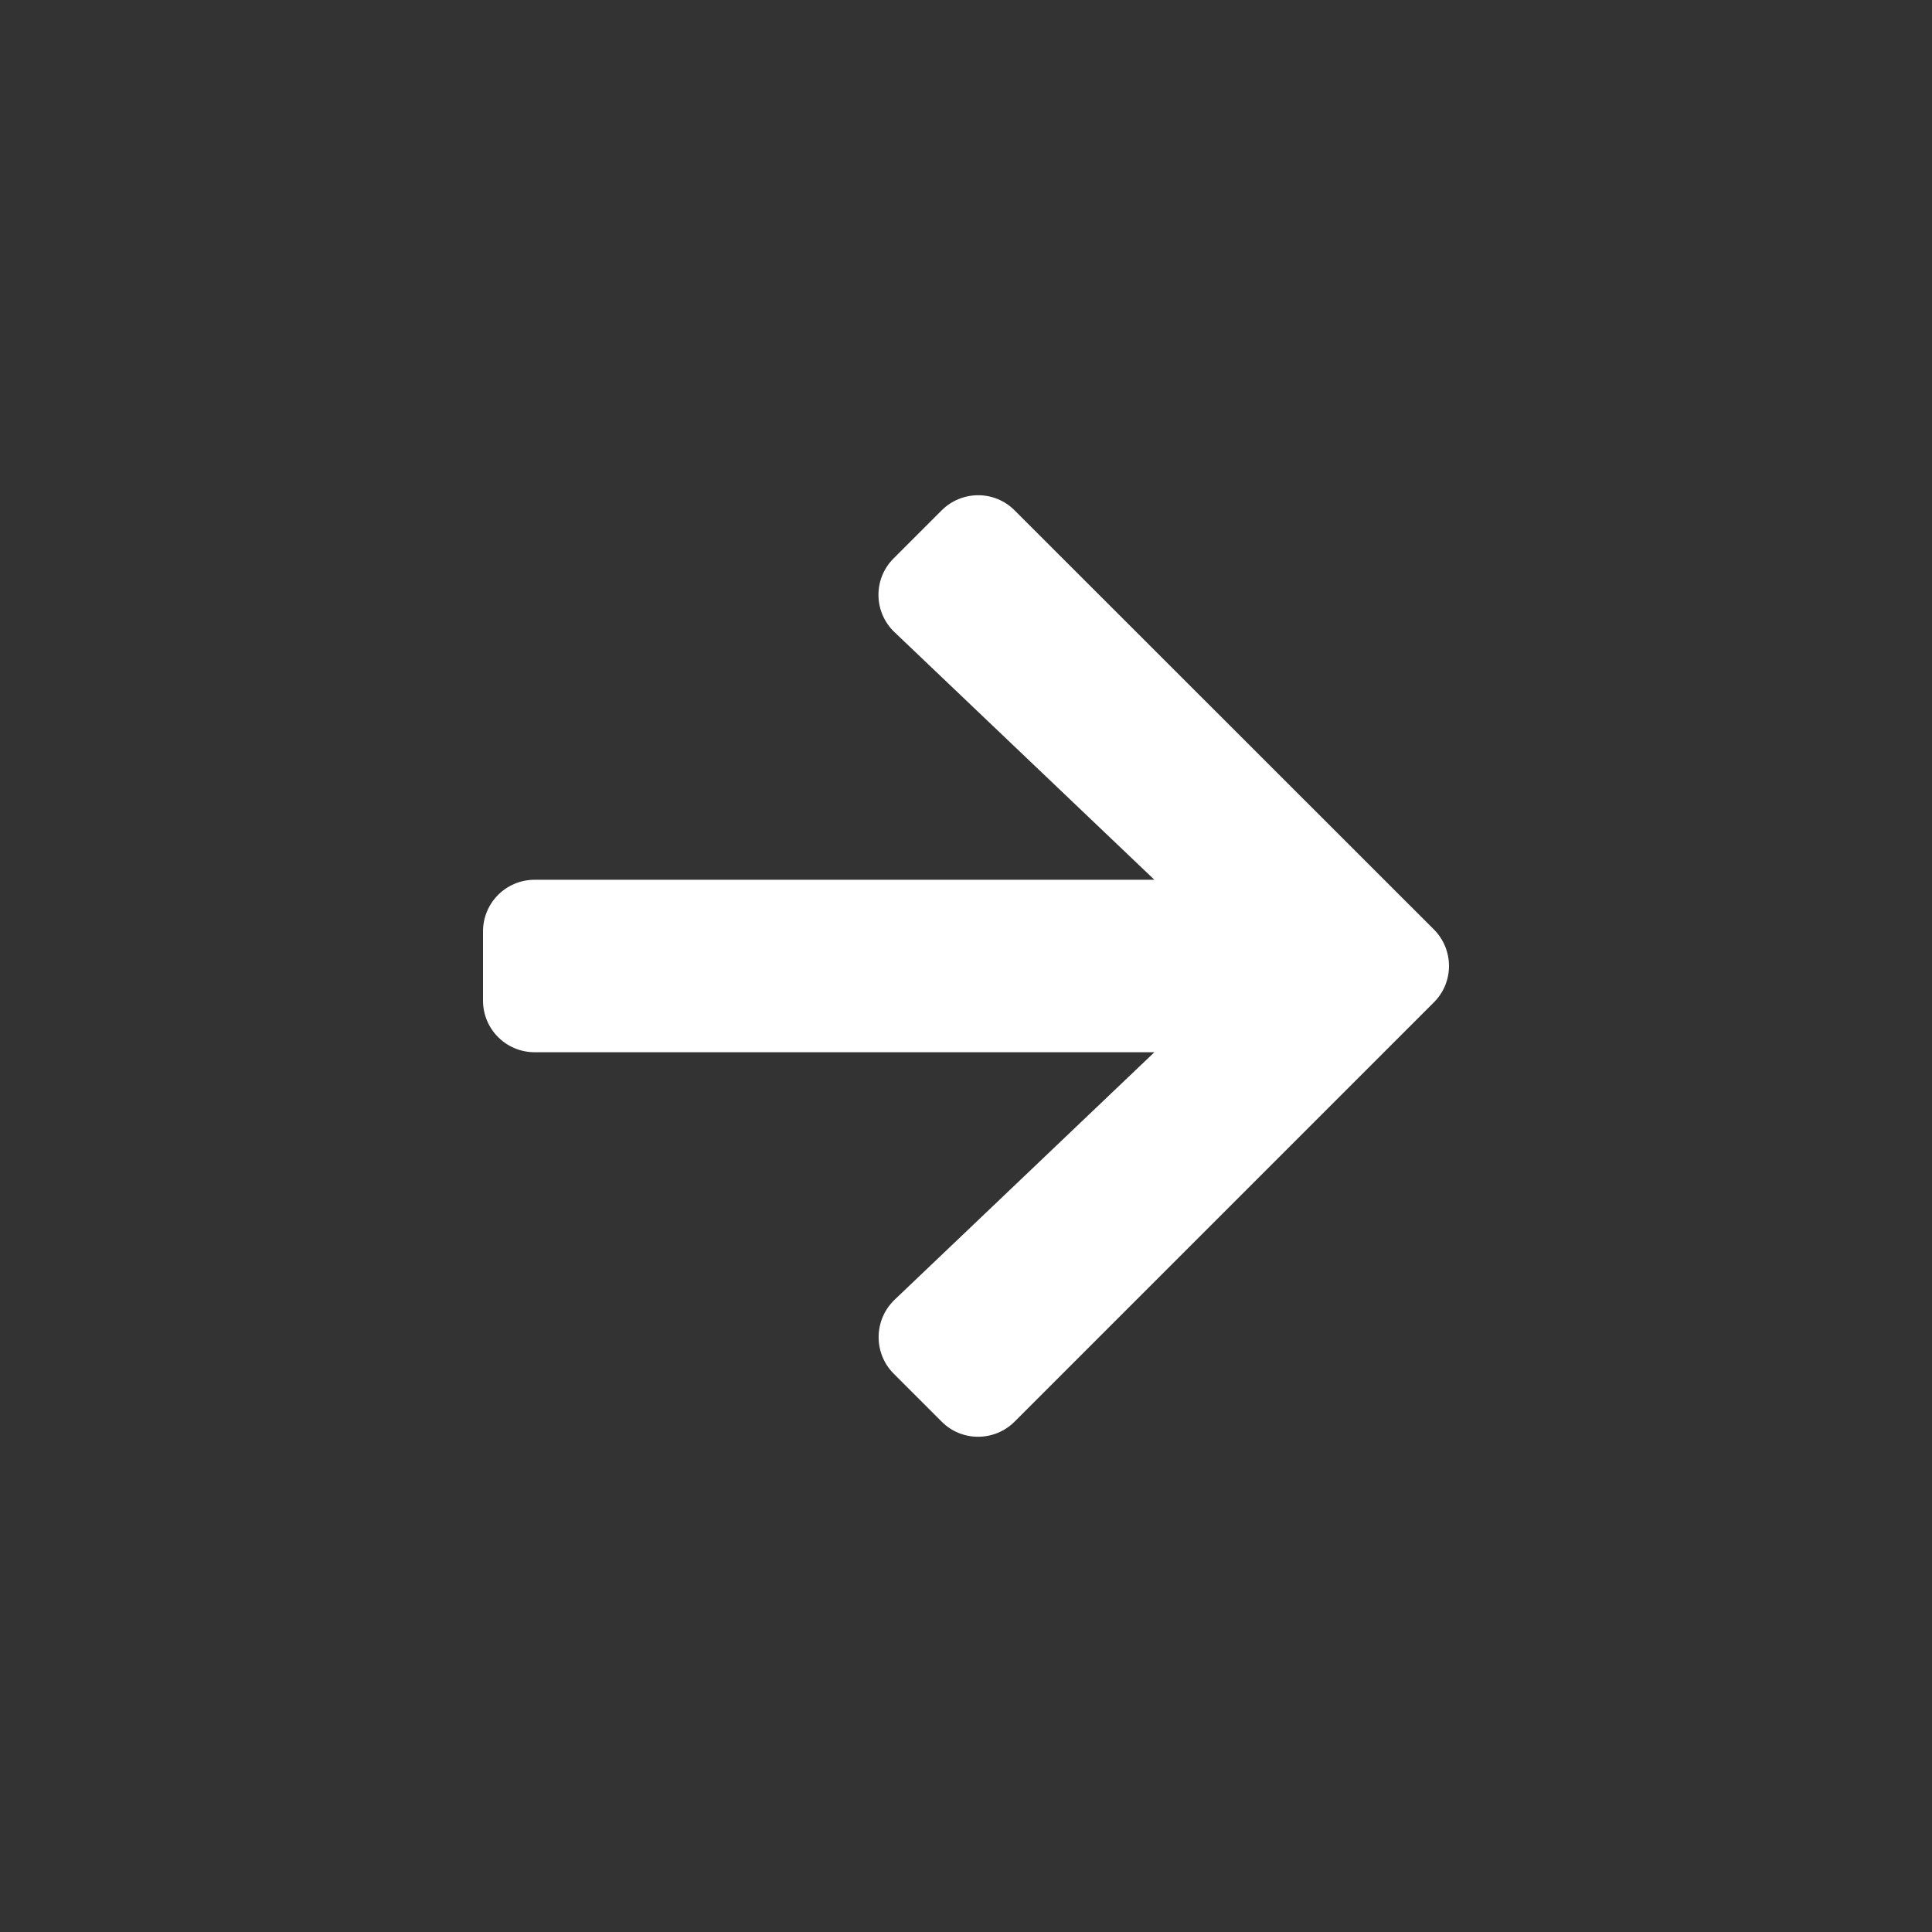 <?xml version="1.0" encoding="UTF-8" standalone="no"?>
<svg
   xmlns:dc="http://purl.org/dc/elements/1.1/"
   xmlns:cc="http://creativecommons.org/ns#"
   xmlns:rdf="http://www.w3.org/1999/02/22-rdf-syntax-ns#"
   xmlns:svg="http://www.w3.org/2000/svg"
   xmlns="http://www.w3.org/2000/svg"
   xmlns:sodipodi="http://sodipodi.sourceforge.net/DTD/sodipodi-0.dtd"
   xmlns:inkscape="http://www.inkscape.org/namespaces/inkscape"
   viewBox="0 0 512 512"
   version="1.1"
   id="svg4"
   sodipodi:docname="next_page.svg"
   width="512"
   height="512"
   inkscape:version="1.0.1 (3bc2e813f5, 2020-09-07)">
  <rect x="0" y="0" width="512" height="512" fill="#333333" stroke="none"/>
  <defs
     id="defs8" />
  <sodipodi:namedview
     pagecolor="#ffffff"
     bordercolor="#666666"
     borderopacity="1"
     objecttolerance="10"
     gridtolerance="10"
     guidetolerance="10"
     inkscape:pageopacity="0"
     inkscape:pageshadow="2"
     inkscape:window-width="1920"
     inkscape:window-height="1016"
     id="namedview6"
     showgrid="false"
     inkscape:zoom="1.5507812"
     inkscape:cx="224"
     inkscape:cy="256"
     inkscape:window-x="0"
     inkscape:window-y="0"
     inkscape:window-maximized="1"
     inkscape:current-layer="svg4" />
  <!-- Font Awesome Free 5.15.1 by @fontawesome - https://fontawesome.com License - https://fontawesome.com/license/free (Icons: CC BY 4.0, Fonts: SIL OFL 1.1, Code: MIT License) -->
  <path
     d="m 236.845,147.955 12.684,-12.684 c 5.371,-5.371 14.056,-5.371 19.369,0 l 111.073,111.016 c 5.371,5.371 5.371,14.056 0,19.369 L 268.899,376.729 c -5.371,5.371 -14.056,5.371 -19.369,0 l -12.684,-12.684 c -5.428,-5.428 -5.314,-14.284 0.229,-19.598 L 305.923,278.855 H 141.713 C 134.114,278.855 128,272.741 128,265.142 v -18.284 c 0,-7.599 6.114,-13.713 13.713,-13.713 H 305.923 l -68.849,-65.593 c -5.599,-5.314 -5.714,-14.17 -0.229,-19.598 z"
     id="path2"
     style="fill:#ffffff;stroke-width:0.571" />
</svg>

